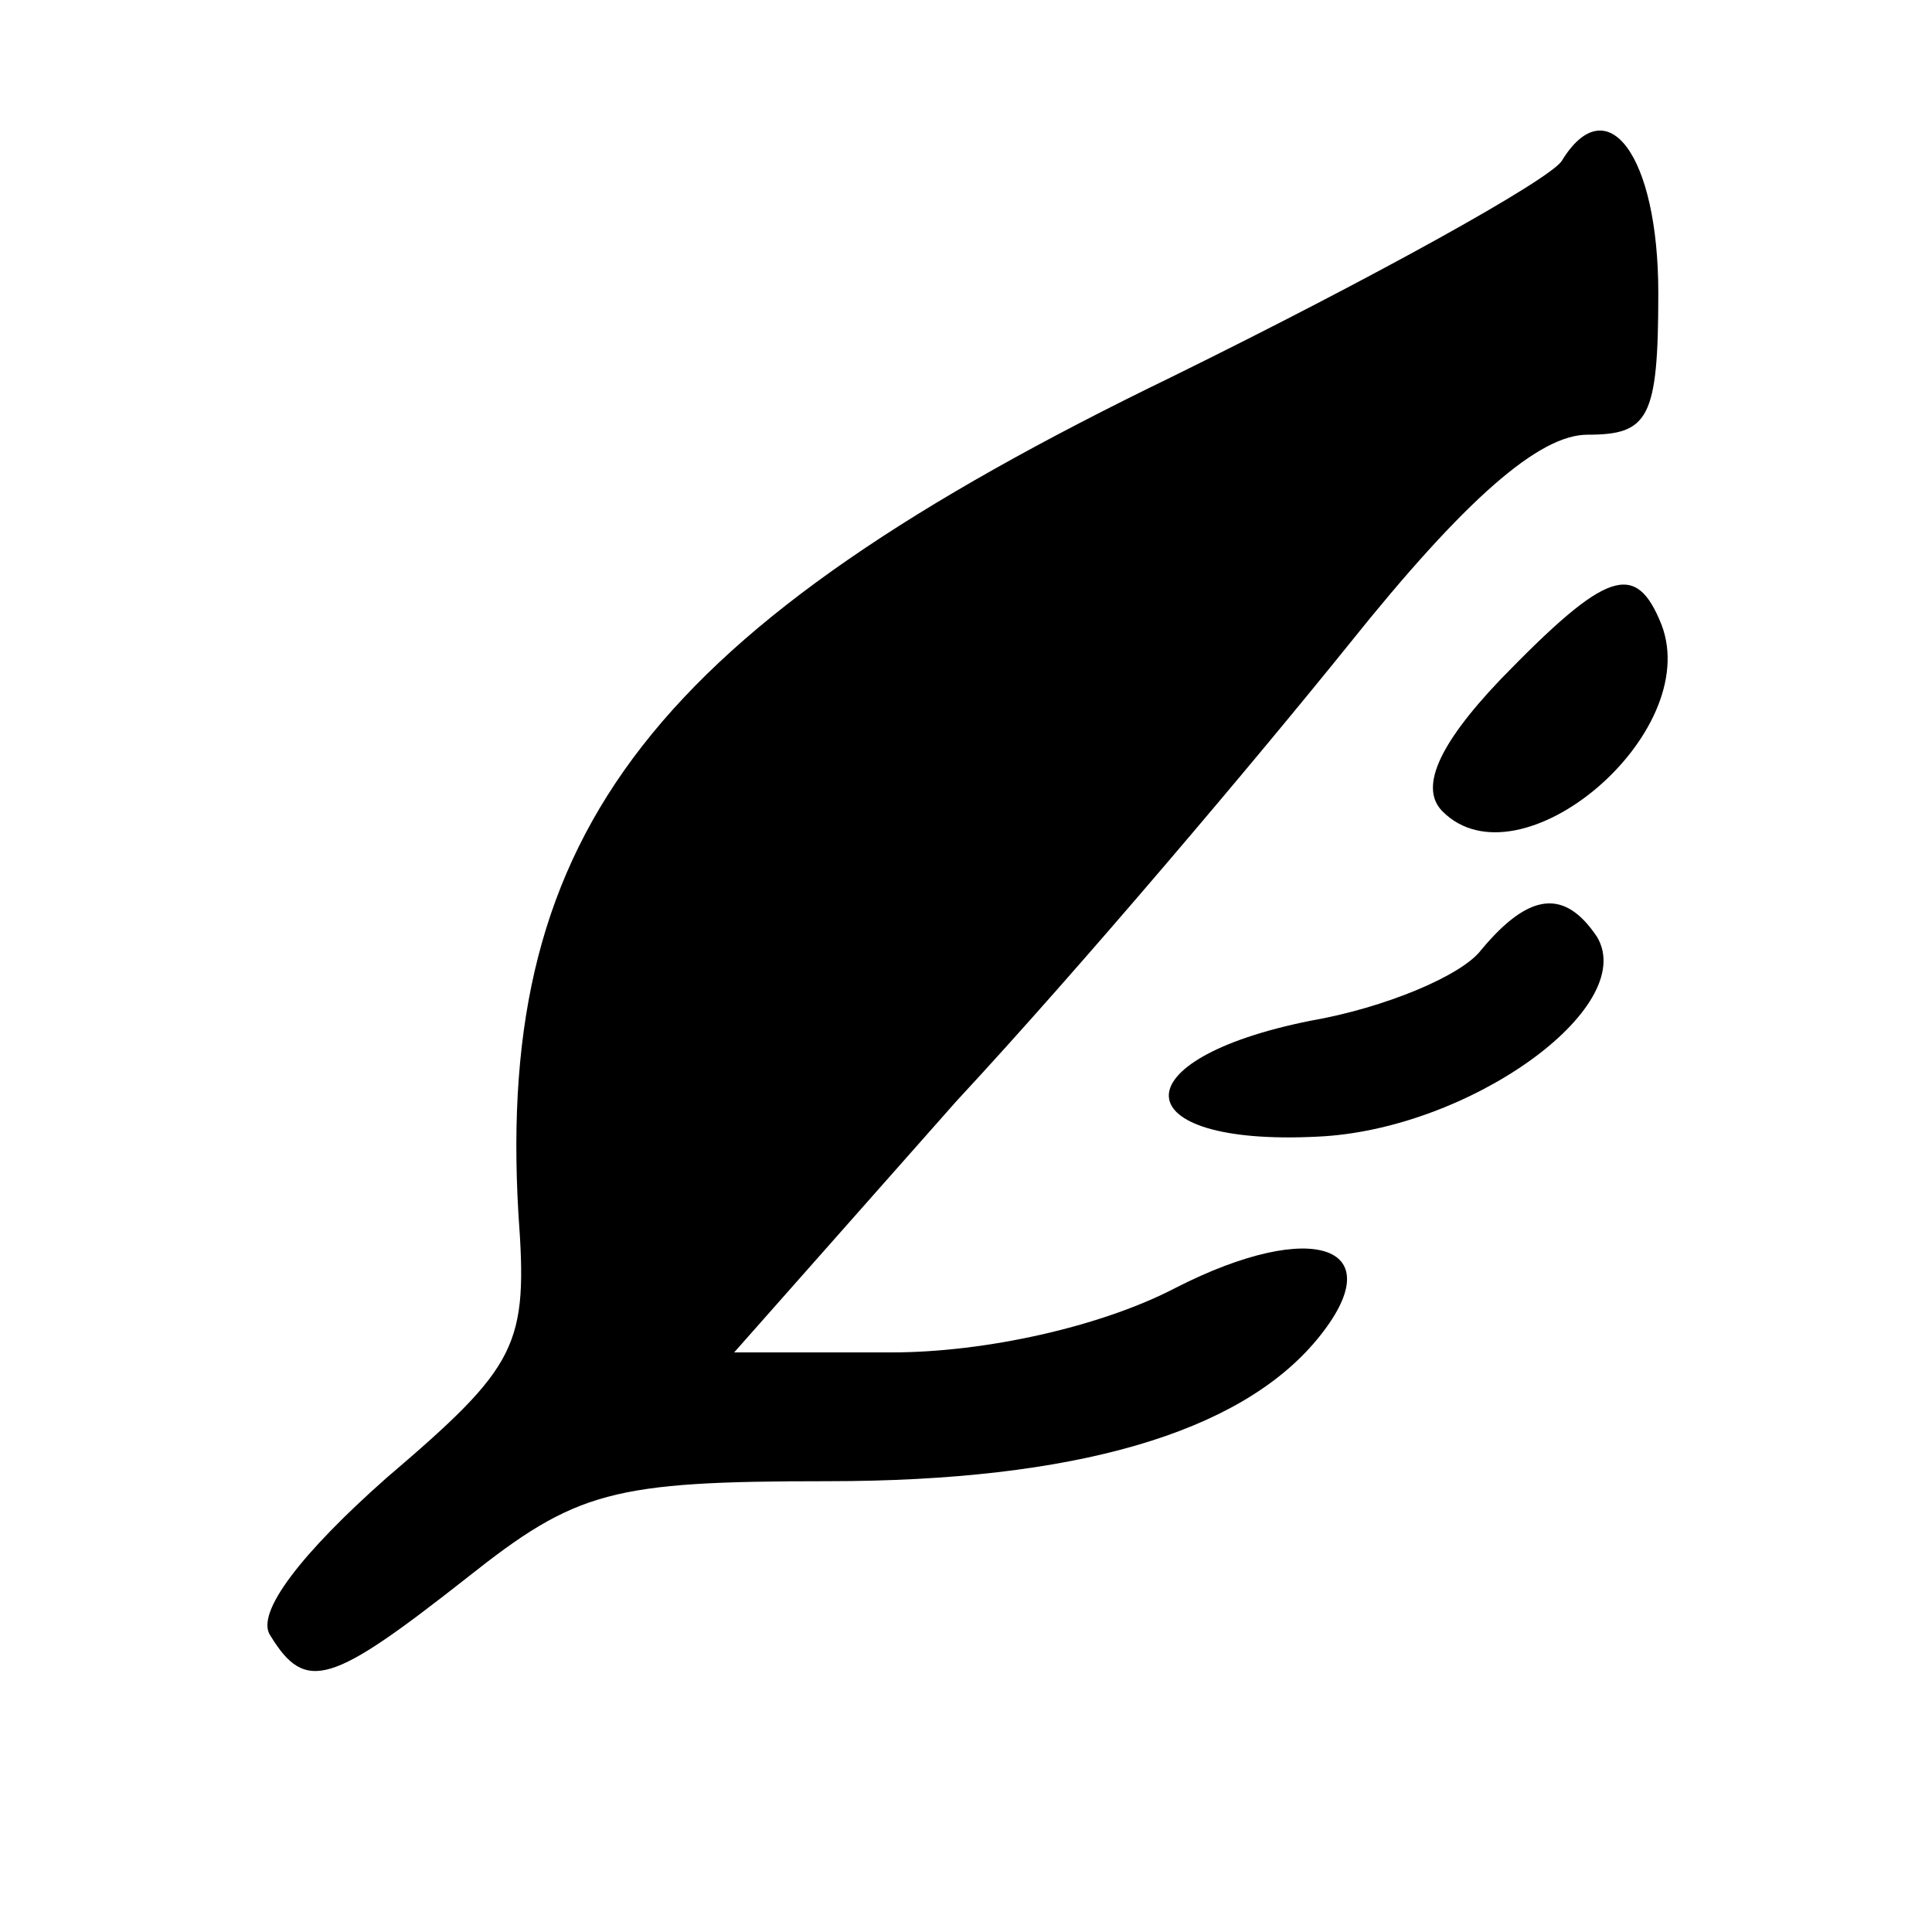 <?xml version="1.0" standalone="no"?>
<!DOCTYPE svg PUBLIC "-//W3C//DTD SVG 20010904//EN"
 "http://www.w3.org/TR/2001/REC-SVG-20010904/DTD/svg10.dtd">
<svg version="1.0" xmlns="http://www.w3.org/2000/svg"
 width="60pt" height="60pt" viewBox="0 0 60 60"
 preserveAspectRatio="xMidYMid meet">

<g transform="translate(0,60) scale(0.1,-0.1)"
fill="#000000" stroke="none">
<path d="M485 550 c-4 -6 -58 -36 -121 -67 -161 -78 -210 -141 -203 -260 3
-41 0 -47 -41 -82 -26 -23 -41 -42 -36 -49 11 -18 19 -15 61 18 34 27 45 30
112 30 77 0 128 15 152 44 24 29 -1 38 -44 16 -23 -12 -59 -20 -88 -20 l-49 0
69 78 c39 42 93 106 122 142 36 45 59 65 74 65 19 0 22 5 22 44 0 43 -16 64
-30 41z"/>
<path d="M466 389 c-20 -21 -25 -34 -18 -41 24 -24 81 24 68 58 -8 20 -17 17
-50 -17z"/>
<path d="M460 305 c-6 -8 -30 -18 -53 -22 -60 -12 -58 -39 2 -36 47 2 100 40
87 62 -10 15 -21 14 -36 -4z"/>
</g>
</svg>
